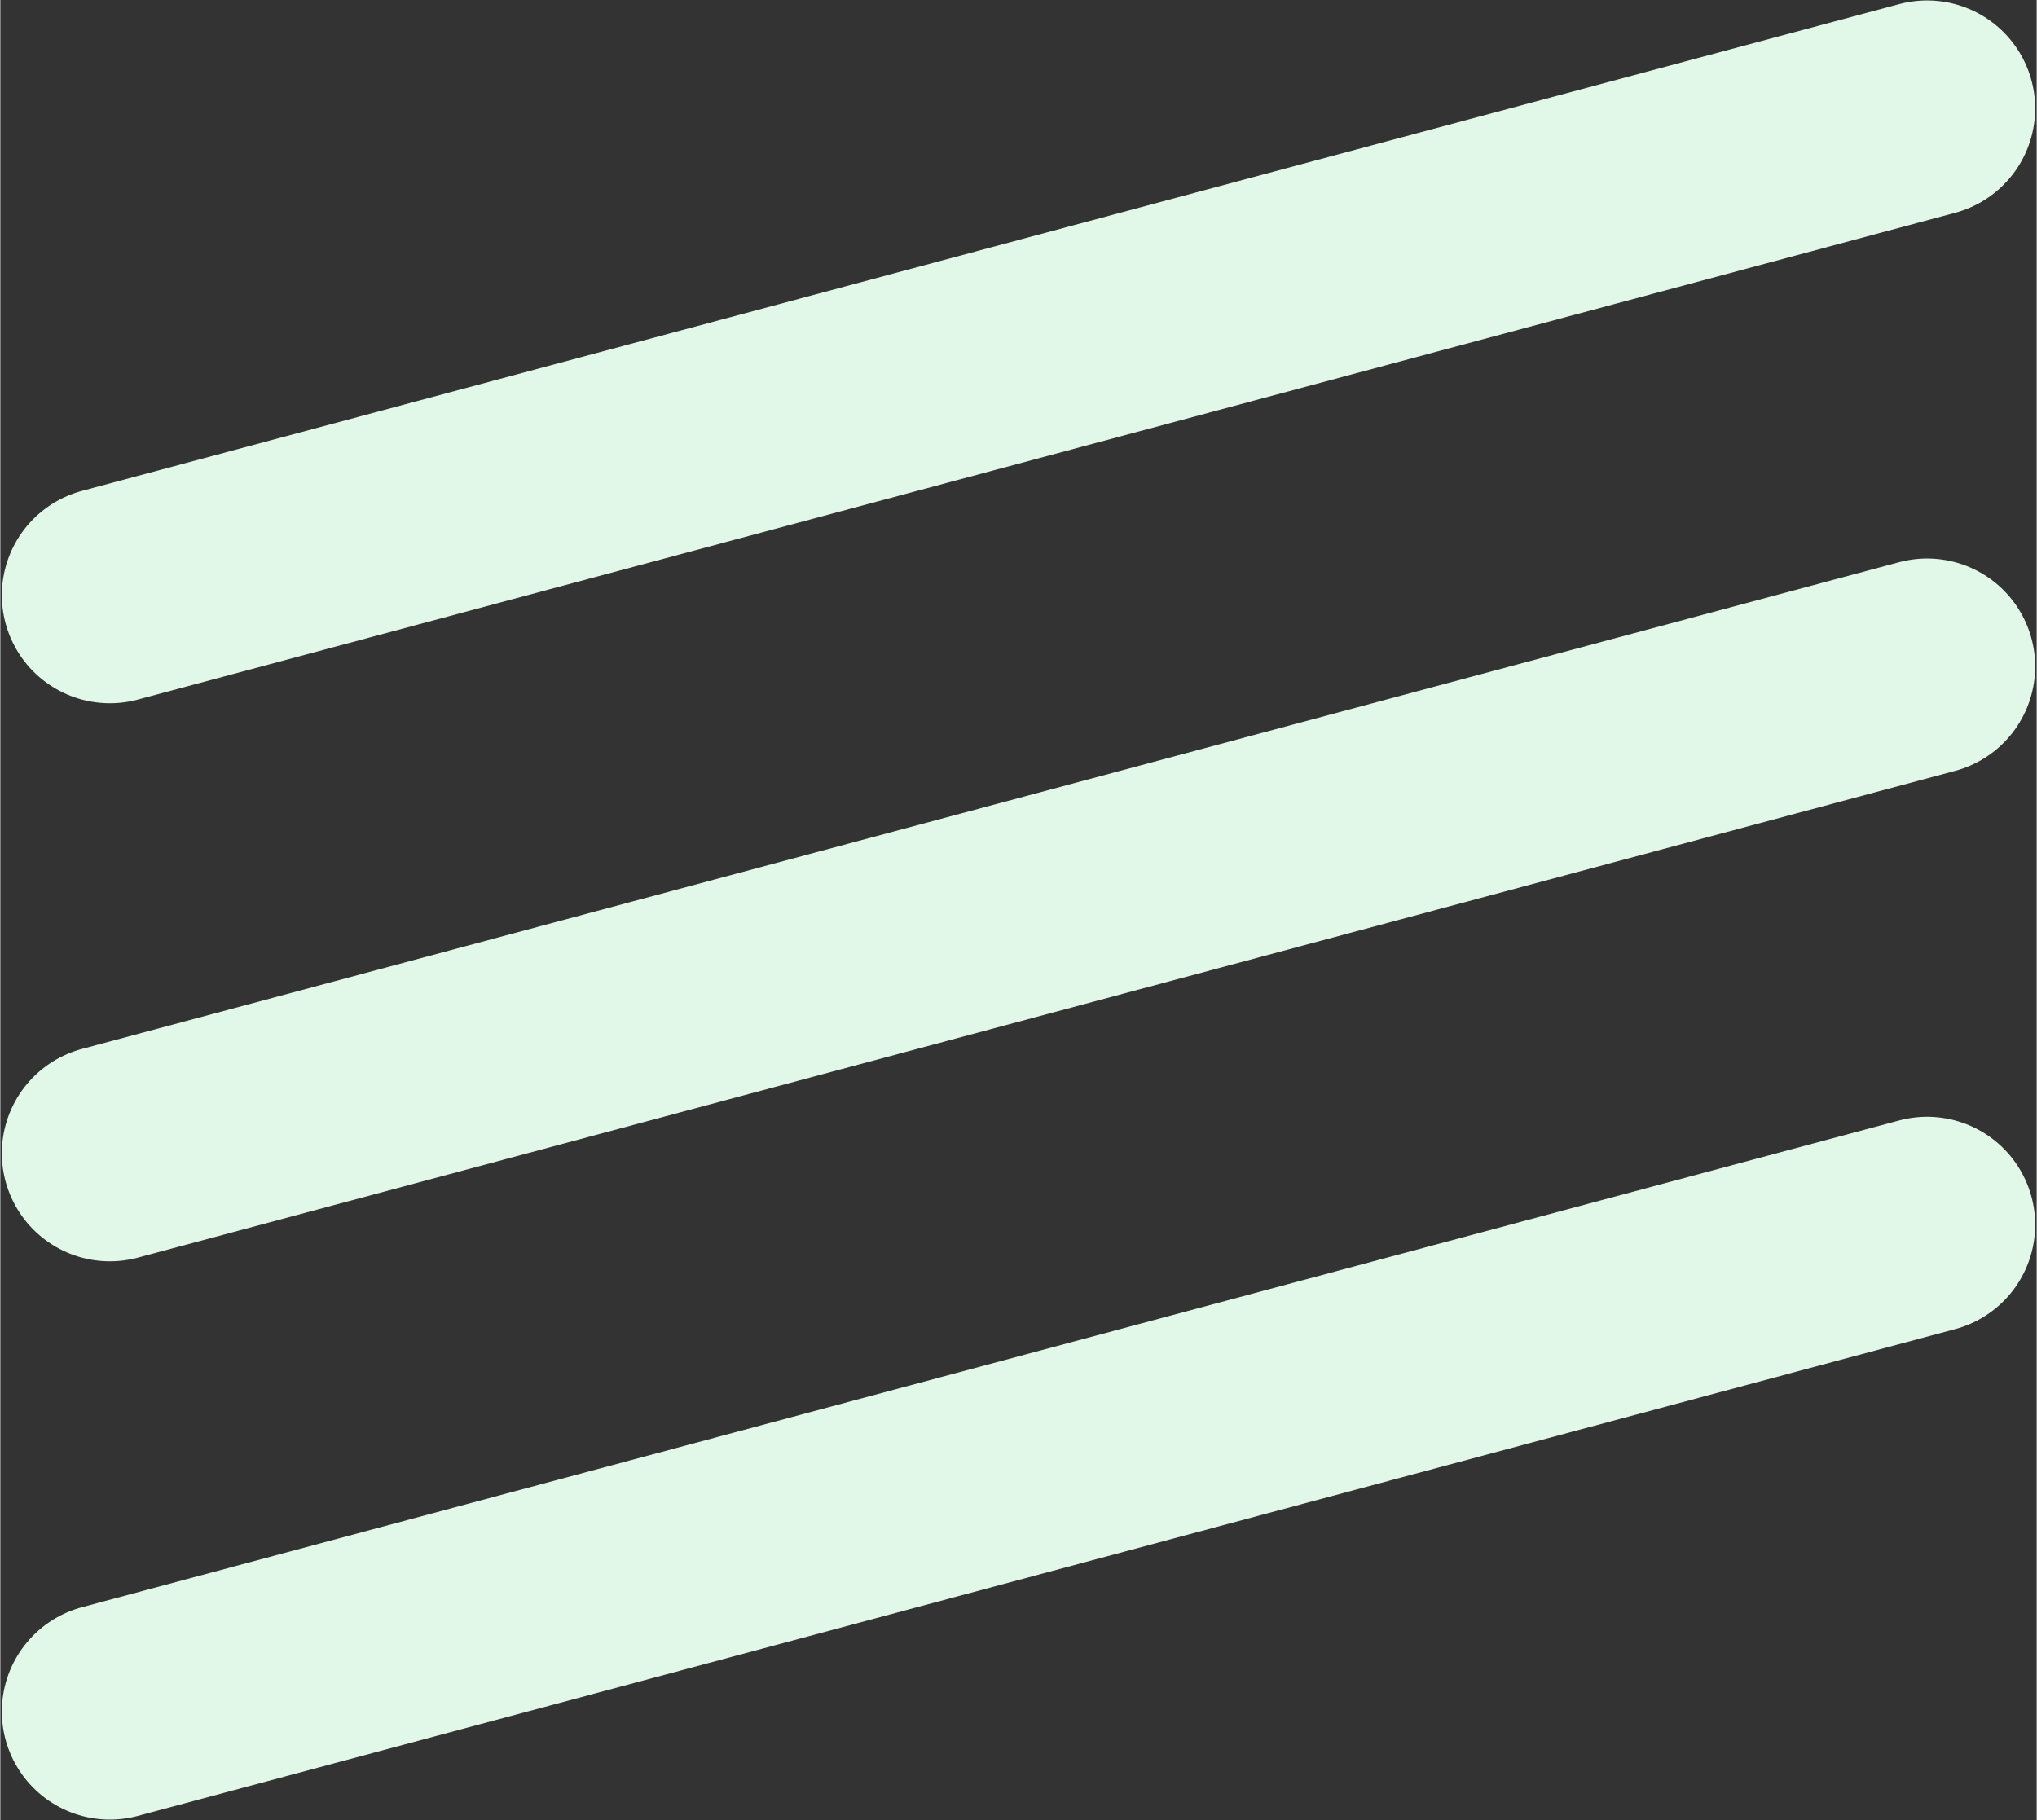 <?xml version="1.0" encoding="UTF-8" standalone="no"?>
<svg id="svg2" xmlns:rdf="http://www.w3.org/1999/02/22-rdf-syntax-ns#" xmlns="http://www.w3.org/2000/svg" height="2.377mm" width="2.66mm" version="1.1" xmlns:cc="http://creativecommons.org/ns#" xmlns:dc="http://purl.org/dc/elements/1.1/" viewBox="0 0 9.424 8.424">
 <rect x="0" y="0" width="9.424" height="8.424" fill="#333333" stroke="none"/>
 <g id="layer1" transform="translate(-217.33 -1.228)">
  <g id="g4523-3" stroke-linejoin="round" stroke="#e1f7e7" stroke-linecap="round" fill="none" transform="translate(-5.513 -24.902)">
   <path id="path4489-6" d="m223.35 28.885 8.41-2.253"/>
   <path id="path4489-7-75" d="m223.35 34.052 8.41-2.253"/>
   <path id="path4489-7-4-3" d="m223.35 31.468 8.41-2.253"/>
  </g>
 </g>
</svg>
